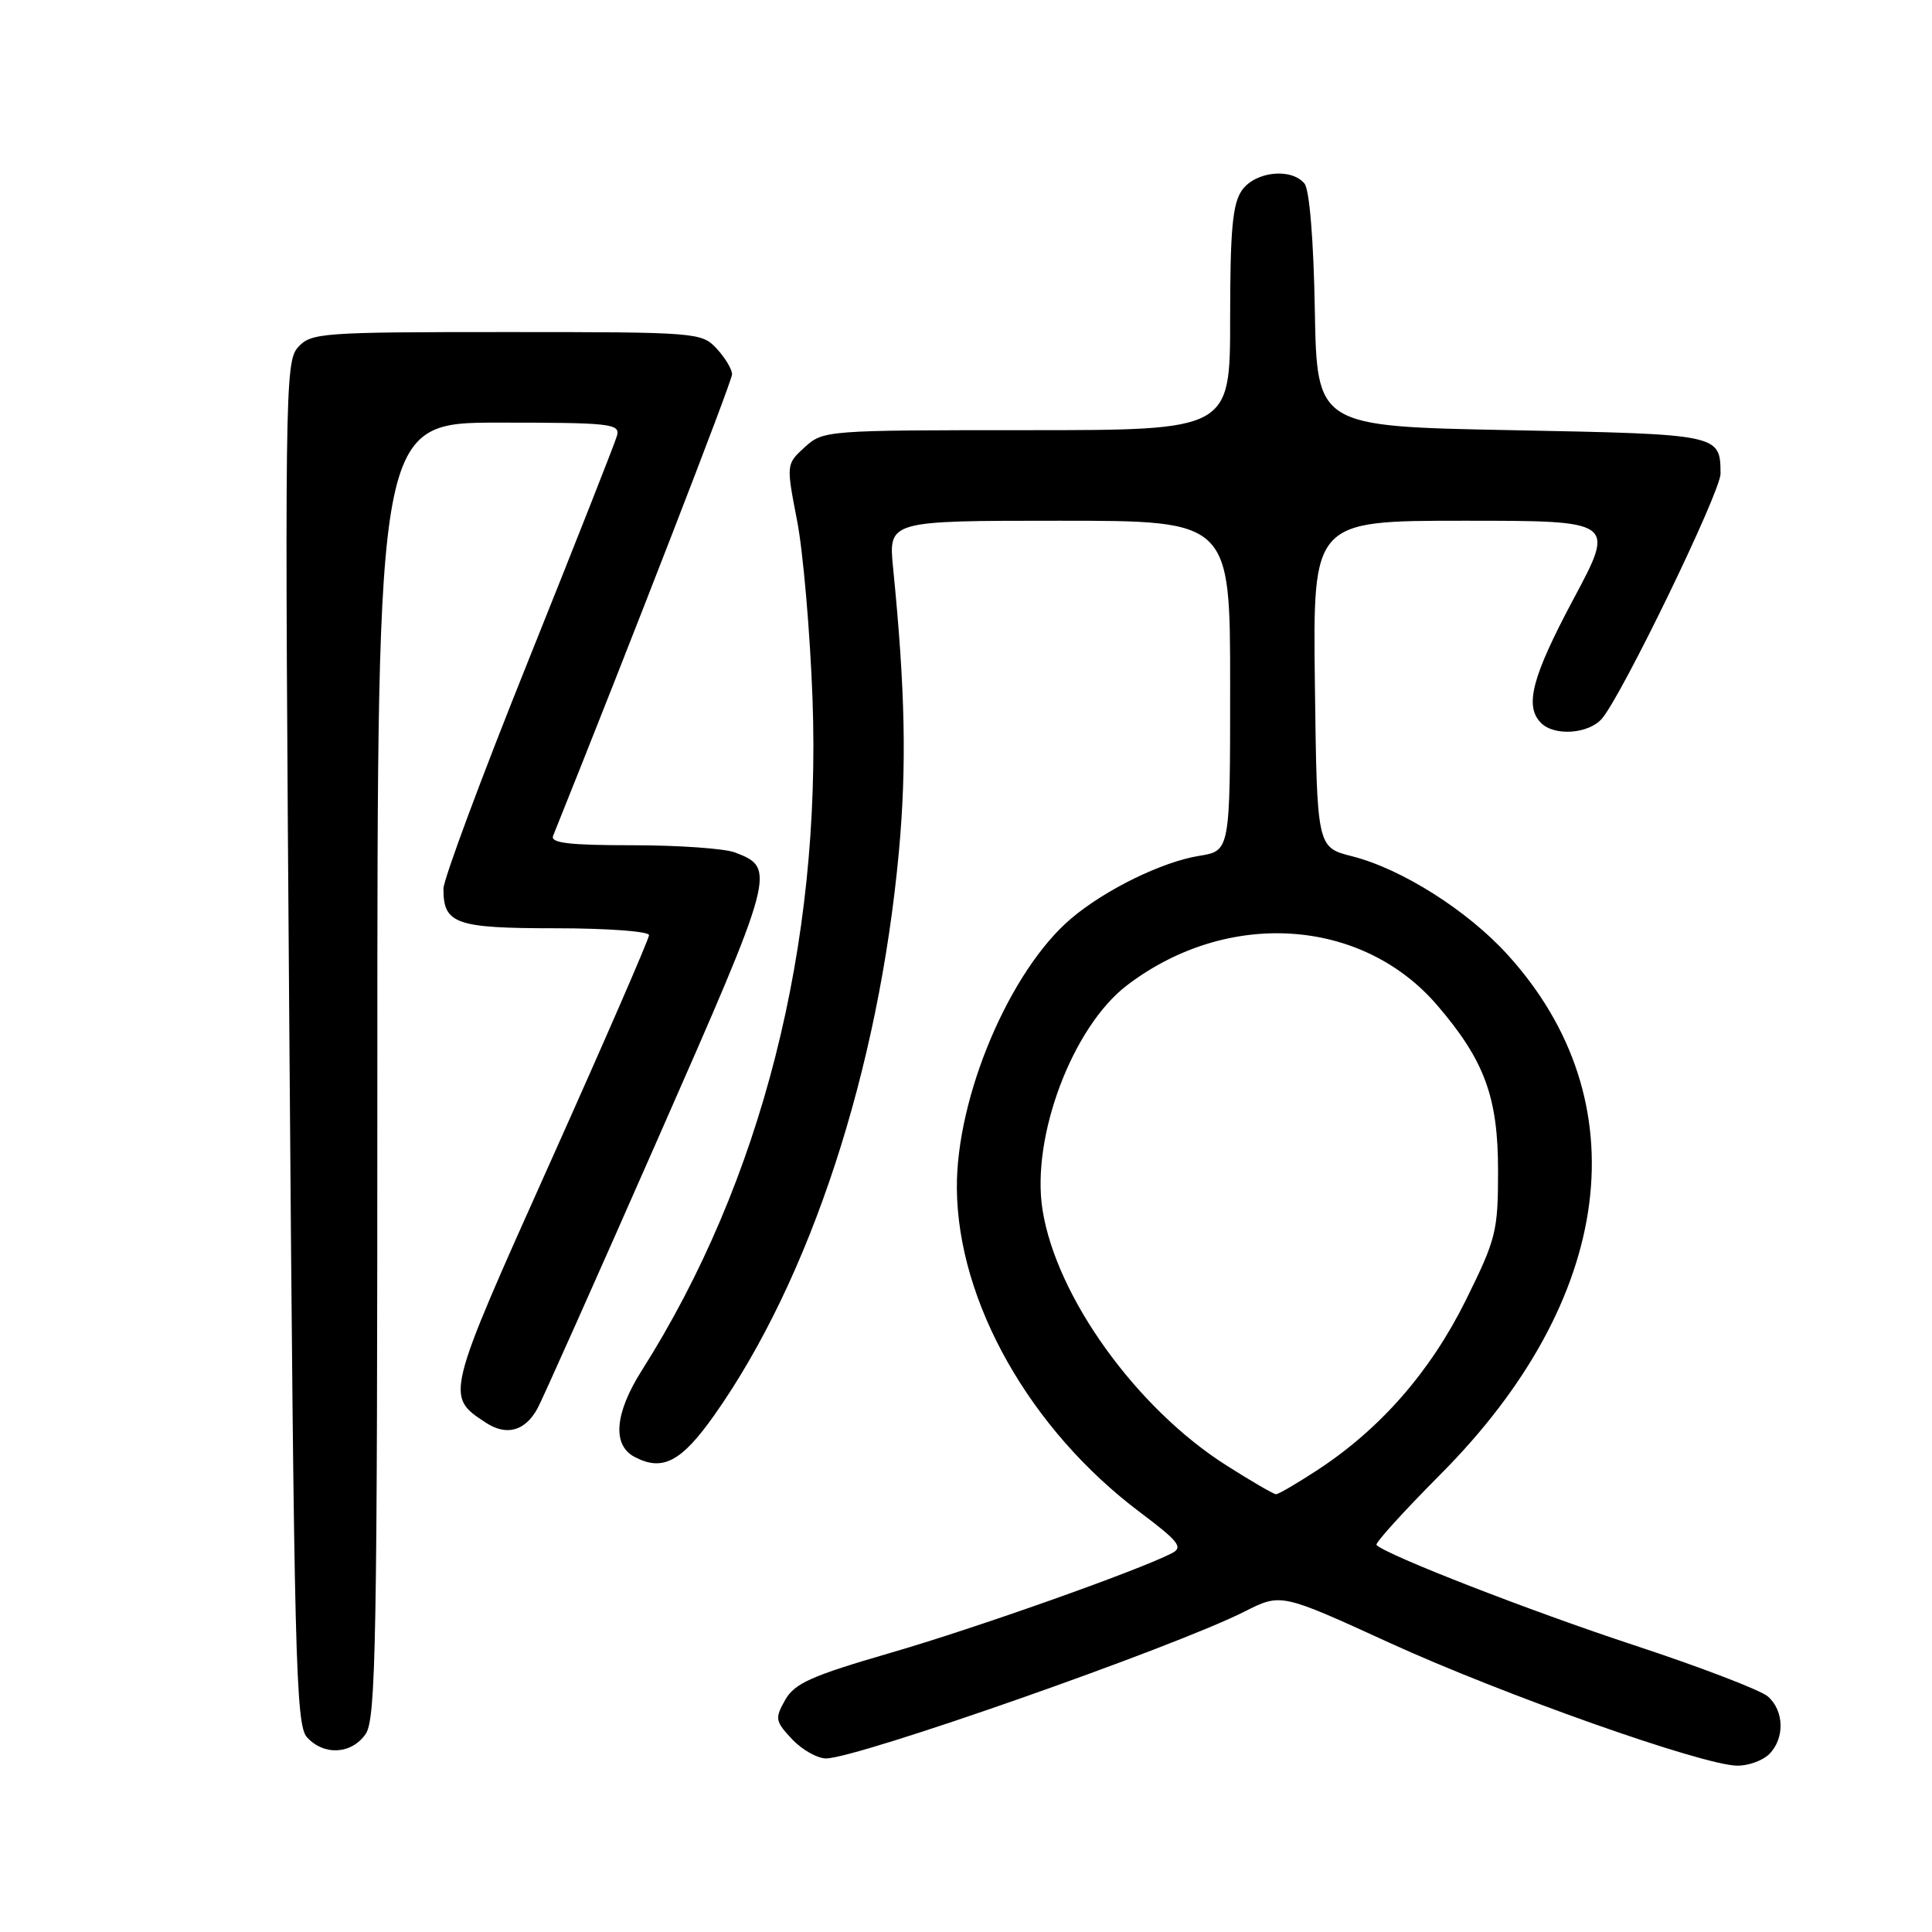 <?xml version="1.0" encoding="UTF-8" standalone="no"?>
<!DOCTYPE svg PUBLIC "-//W3C//DTD SVG 1.1//EN" "http://www.w3.org/Graphics/SVG/1.1/DTD/svg11.dtd" >
<svg xmlns="http://www.w3.org/2000/svg" xmlns:xlink="http://www.w3.org/1999/xlink" version="1.1" viewBox="0 0 256 256">
 <g >
 <path fill="currentColor"
d=" M 234.43 232.43 C 236.51 230.35 236.42 226.68 234.25 224.79 C 233.29 223.95 225.30 220.89 216.50 217.99 C 202.74 213.46 183.73 206.06 182.39 204.72 C 182.16 204.49 185.96 200.30 190.83 195.40 C 213.97 172.18 217.37 145.88 199.76 126.50 C 194.44 120.64 185.73 115.13 179.16 113.46 C 174.50 112.28 174.50 112.28 174.23 90.64 C 173.96 69.00 173.96 69.00 194.00 69.00 C 214.04 69.00 214.04 69.00 208.52 79.33 C 202.98 89.70 201.97 93.57 204.20 95.80 C 205.97 97.57 210.46 97.26 212.24 95.25 C 214.85 92.29 228.00 65.17 227.98 62.76 C 227.95 57.54 227.95 57.54 200.29 57.00 C 174.50 56.50 174.50 56.50 174.22 41.07 C 174.06 31.77 173.51 25.12 172.85 24.32 C 171.09 22.20 166.31 22.72 164.56 25.22 C 163.32 26.99 163.00 30.47 163.00 42.22 C 163.00 57.00 163.00 57.00 136.06 57.00 C 109.51 57.00 109.07 57.03 106.64 59.25 C 104.17 61.50 104.17 61.50 105.62 69.00 C 106.42 73.12 107.33 83.70 107.66 92.50 C 108.86 125.25 100.91 156.57 85.03 181.61 C 81.46 187.25 81.10 191.45 84.05 193.03 C 87.78 195.02 90.27 193.72 94.66 187.50 C 107.37 169.49 116.44 141.80 119.11 112.84 C 120.15 101.47 119.95 91.40 118.34 75.25 C 117.72 69.00 117.72 69.00 140.36 69.00 C 163.00 69.00 163.00 69.00 163.00 90.87 C 163.00 112.74 163.00 112.74 158.92 113.40 C 154.03 114.18 146.53 117.84 141.99 121.66 C 133.82 128.54 126.68 145.36 126.79 157.50 C 126.92 172.52 136.48 189.43 151.05 200.38 C 156.20 204.25 156.81 205.03 155.28 205.81 C 150.76 208.13 129.28 215.74 118.00 219.01 C 107.47 222.07 105.27 223.06 104.03 225.27 C 102.65 227.71 102.72 228.07 104.95 230.45 C 106.27 231.85 108.30 233.00 109.46 233.00 C 113.57 233.00 155.67 218.23 164.93 213.53 C 169.74 211.10 169.74 211.10 184.12 217.68 C 199.17 224.56 225.59 233.90 230.18 233.96 C 231.65 233.98 233.56 233.29 234.43 232.43 Z  M 48.44 229.78 C 49.82 227.81 50.00 217.79 50.00 141.78 C 50.00 56.00 50.00 56.00 66.12 56.00 C 80.98 56.00 82.20 56.14 81.75 57.75 C 81.48 58.71 76.20 72.10 70.02 87.50 C 63.83 102.90 58.77 116.51 58.76 117.75 C 58.74 122.43 60.35 123.00 73.62 123.00 C 80.43 123.00 86.00 123.41 86.00 123.91 C 86.00 124.41 80.13 137.91 72.96 153.90 C 58.97 185.10 59.00 184.99 64.39 188.52 C 67.12 190.31 69.59 189.62 71.22 186.63 C 71.86 185.46 79.01 169.44 87.11 151.03 C 102.76 115.48 102.87 115.04 97.37 112.95 C 96.00 112.43 89.90 112.00 83.83 112.00 C 75.39 112.00 72.90 111.70 73.29 110.75 C 83.55 85.21 97.00 50.52 97.00 49.60 C 97.00 48.93 96.08 47.39 94.96 46.19 C 92.97 44.05 92.38 44.00 67.12 44.00 C 42.54 44.00 41.22 44.10 39.49 46.01 C 37.75 47.93 37.70 51.88 38.35 138.20 C 38.97 219.75 39.19 228.55 40.67 230.19 C 42.91 232.66 46.56 232.47 48.44 229.78 Z  M 162.50 194.17 C 150.59 186.61 139.96 171.85 138.14 160.31 C 136.61 150.66 142.10 136.08 149.33 130.56 C 162.63 120.42 180.49 121.58 190.47 133.24 C 196.71 140.52 198.50 145.40 198.50 155.08 C 198.50 163.17 198.26 164.14 194.20 172.34 C 189.52 181.76 182.92 189.32 174.58 194.78 C 171.87 196.55 169.40 198.00 169.08 197.99 C 168.76 197.99 165.80 196.27 162.50 194.17 Z "/>
</g>
</svg>